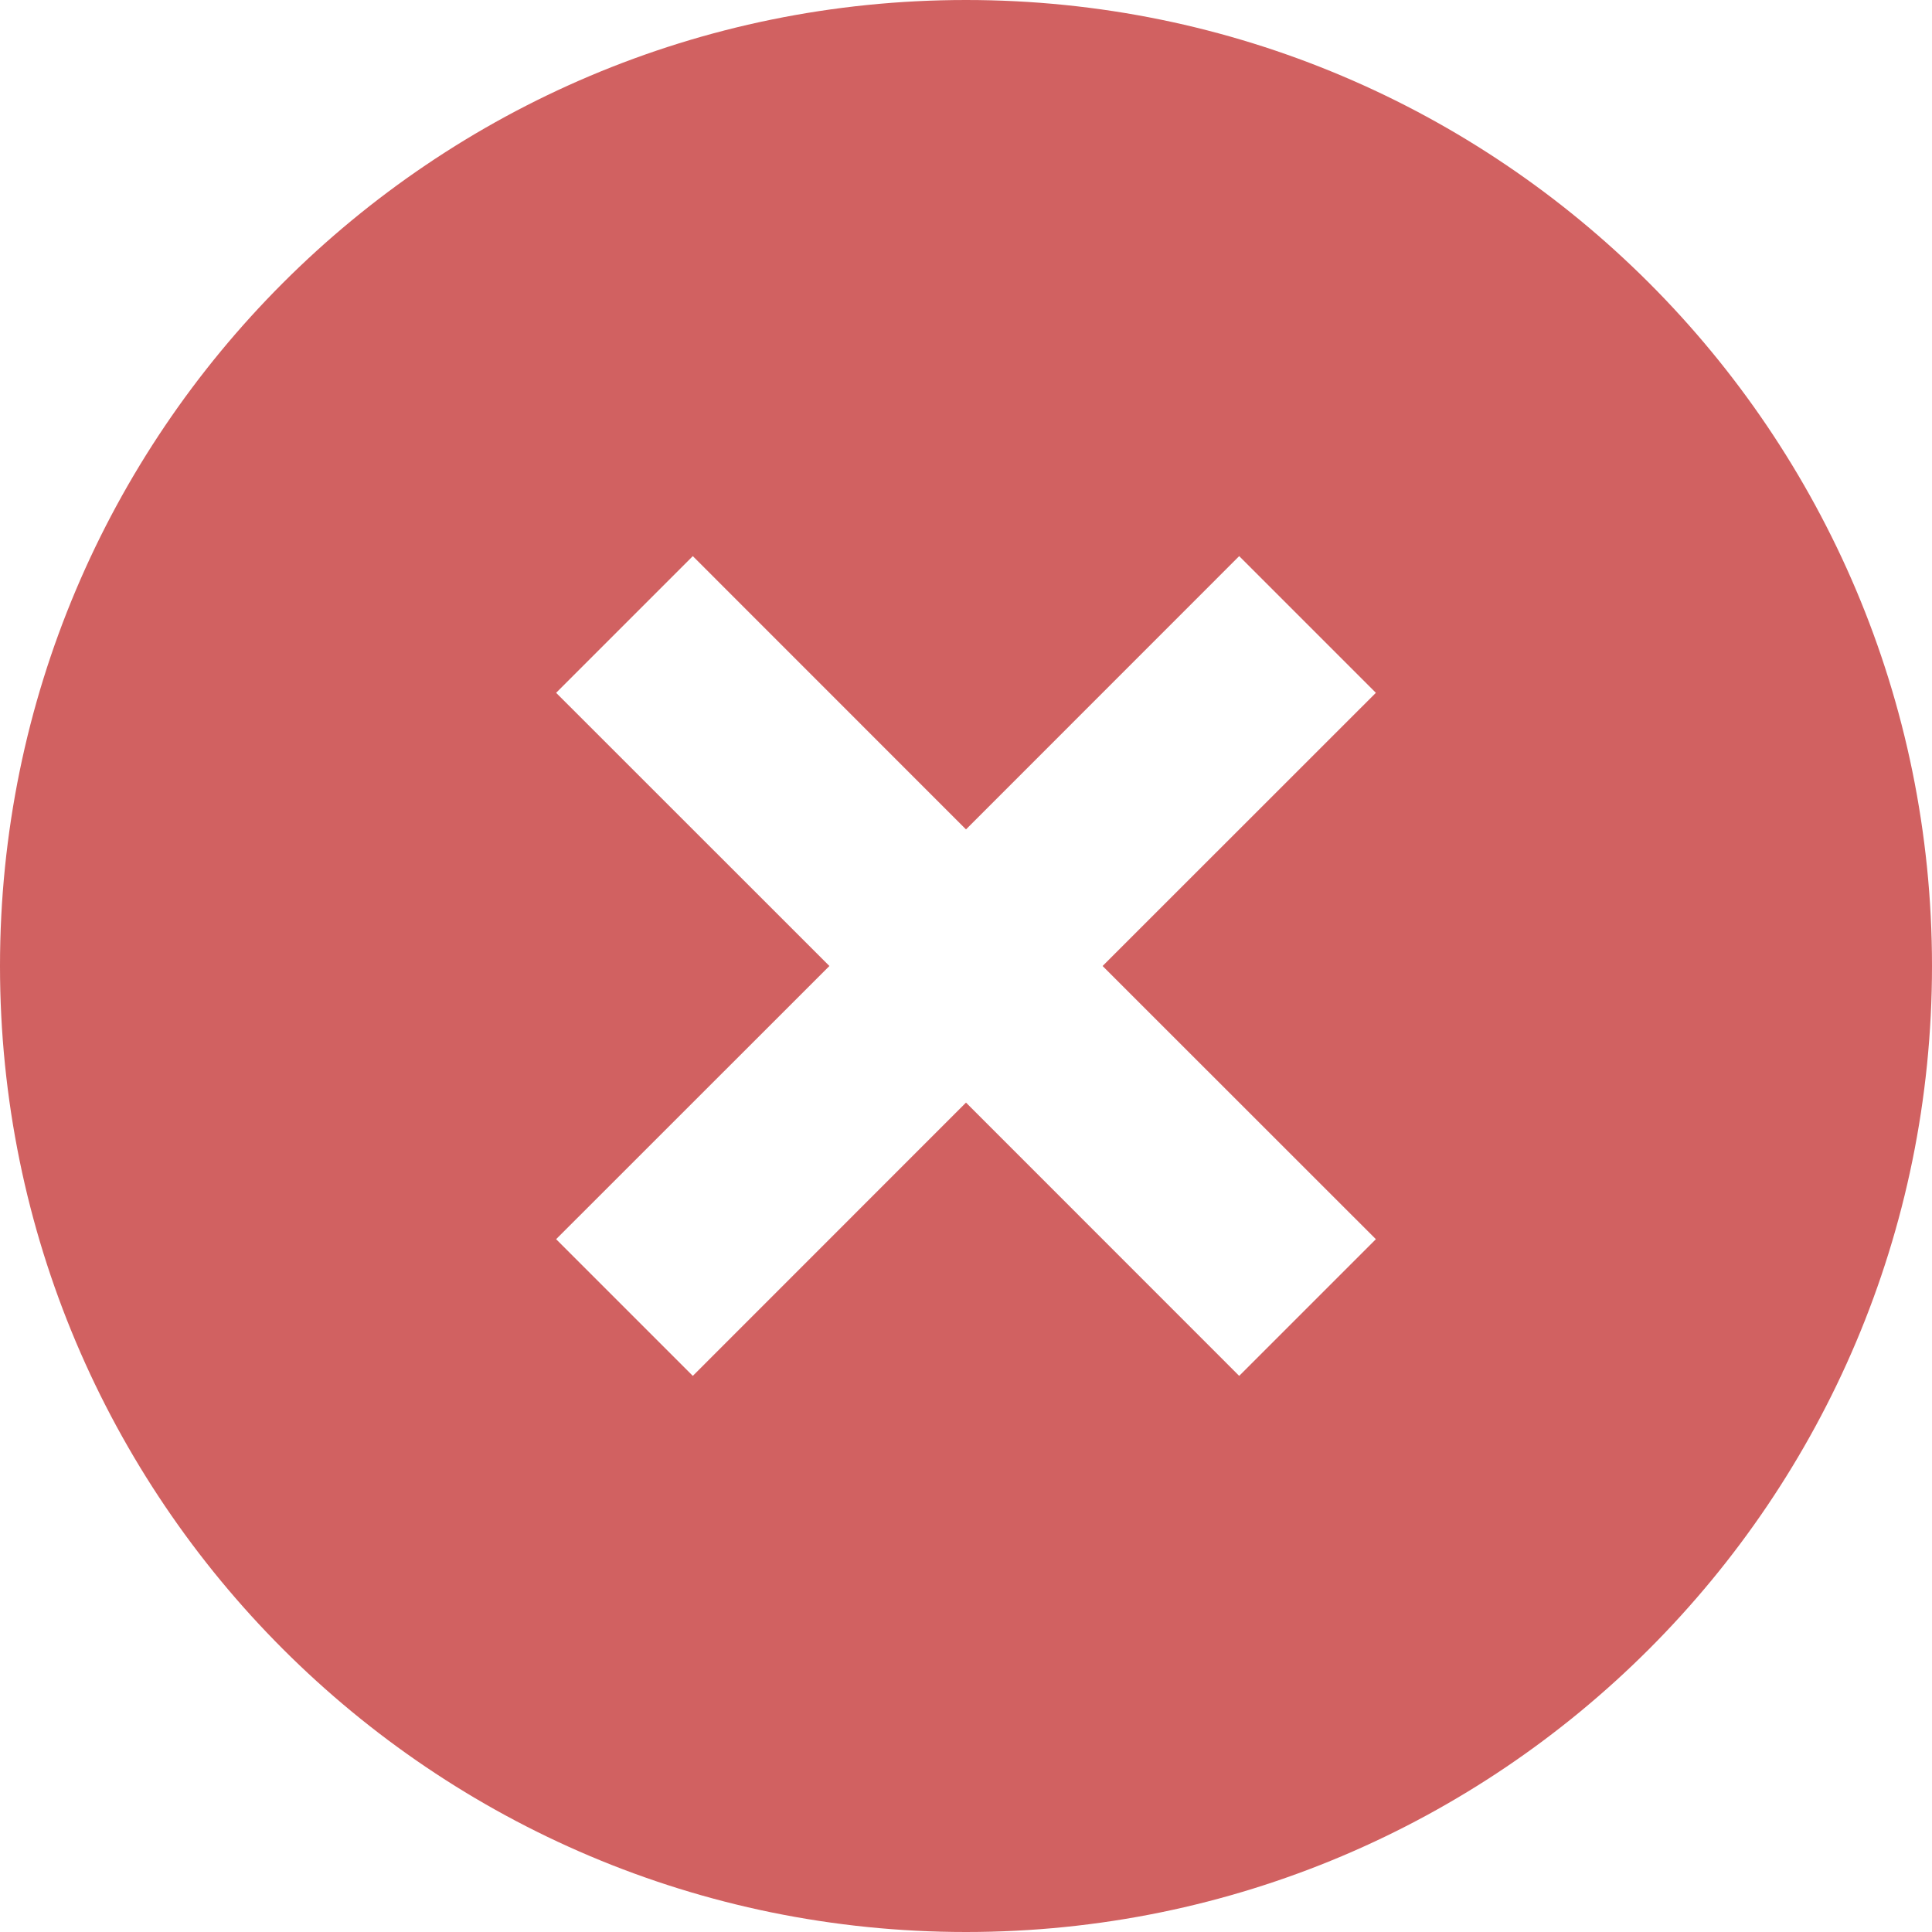 <svg xmlns="http://www.w3.org/2000/svg" fill="none" version="1.1" width="20"
     height="20" viewBox="0 0 20 20">
  <g>
    <path
      d="M10,20C4.477,20,0,15.523,0,10C0,4.477,4.477,0,10,0C15.523,0,20,4.477,20,10C20,15.523,15.523,20,10,20ZM10,8.586L7.172,5.757L5.757,7.172L8.586,10L5.757,12.828L7.172,14.243L10,11.414L12.828,14.243L14.243,12.828L11.414,10L14.243,7.172L12.828,5.757L10,8.586Z"
      fill="#D16161" fill-opacity="1"/>
  </g>
</svg>
